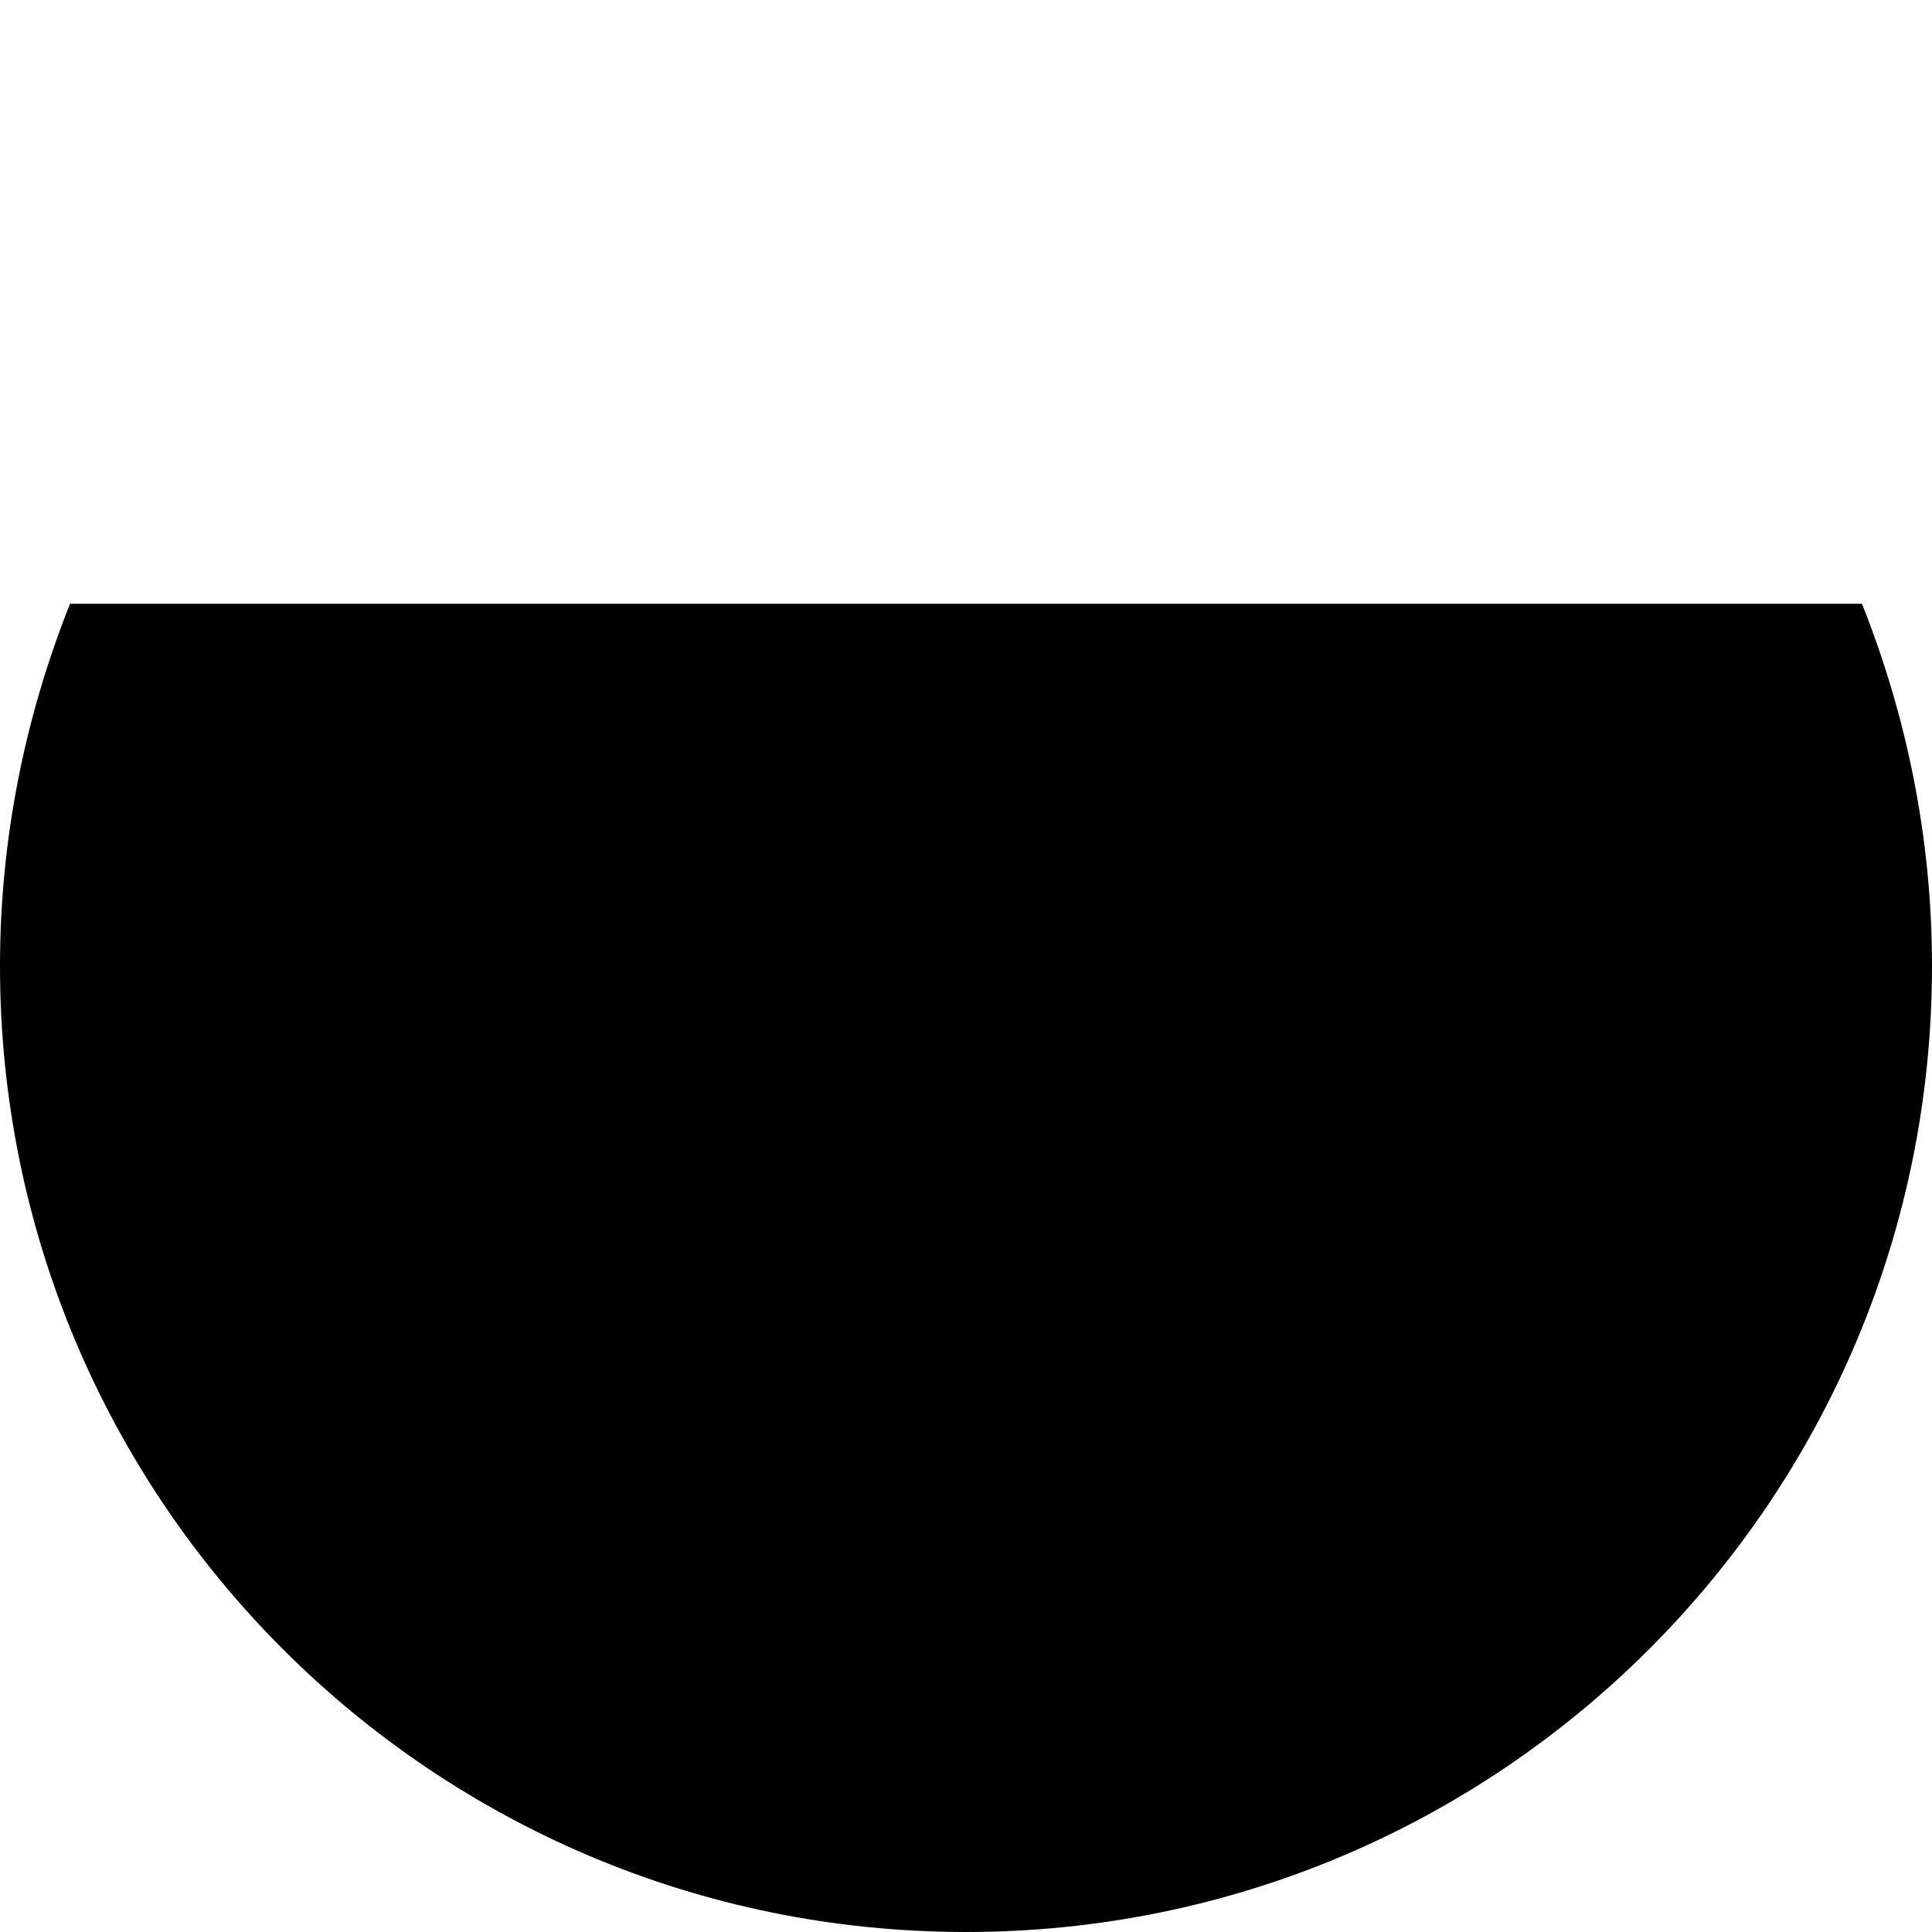 <?xml version="1.0" encoding="utf-8"?>
<!-- Generator: Adobe Illustrator 22.0.1, SVG Export Plug-In . SVG Version: 6.00 Build 0)  -->
<svg version="1.1" id="레이어_1" xmlns="http://www.w3.org/2000/svg" xmlns:xlink="http://www.w3.org/1999/xlink" x="0px"
	 y="0px" viewBox="0 0 160 160" style="enable-background:new 0 0 160 160;" xml:space="preserve">
<g>
	<path d="M5.8,50C2.1,59.3,0,69.4,0,80c0,44.2,35.8,80,80,80s80-35.8,80-80c0-10.6-2.1-20.7-5.8-30H5.8z"/>
</g>
</svg>
